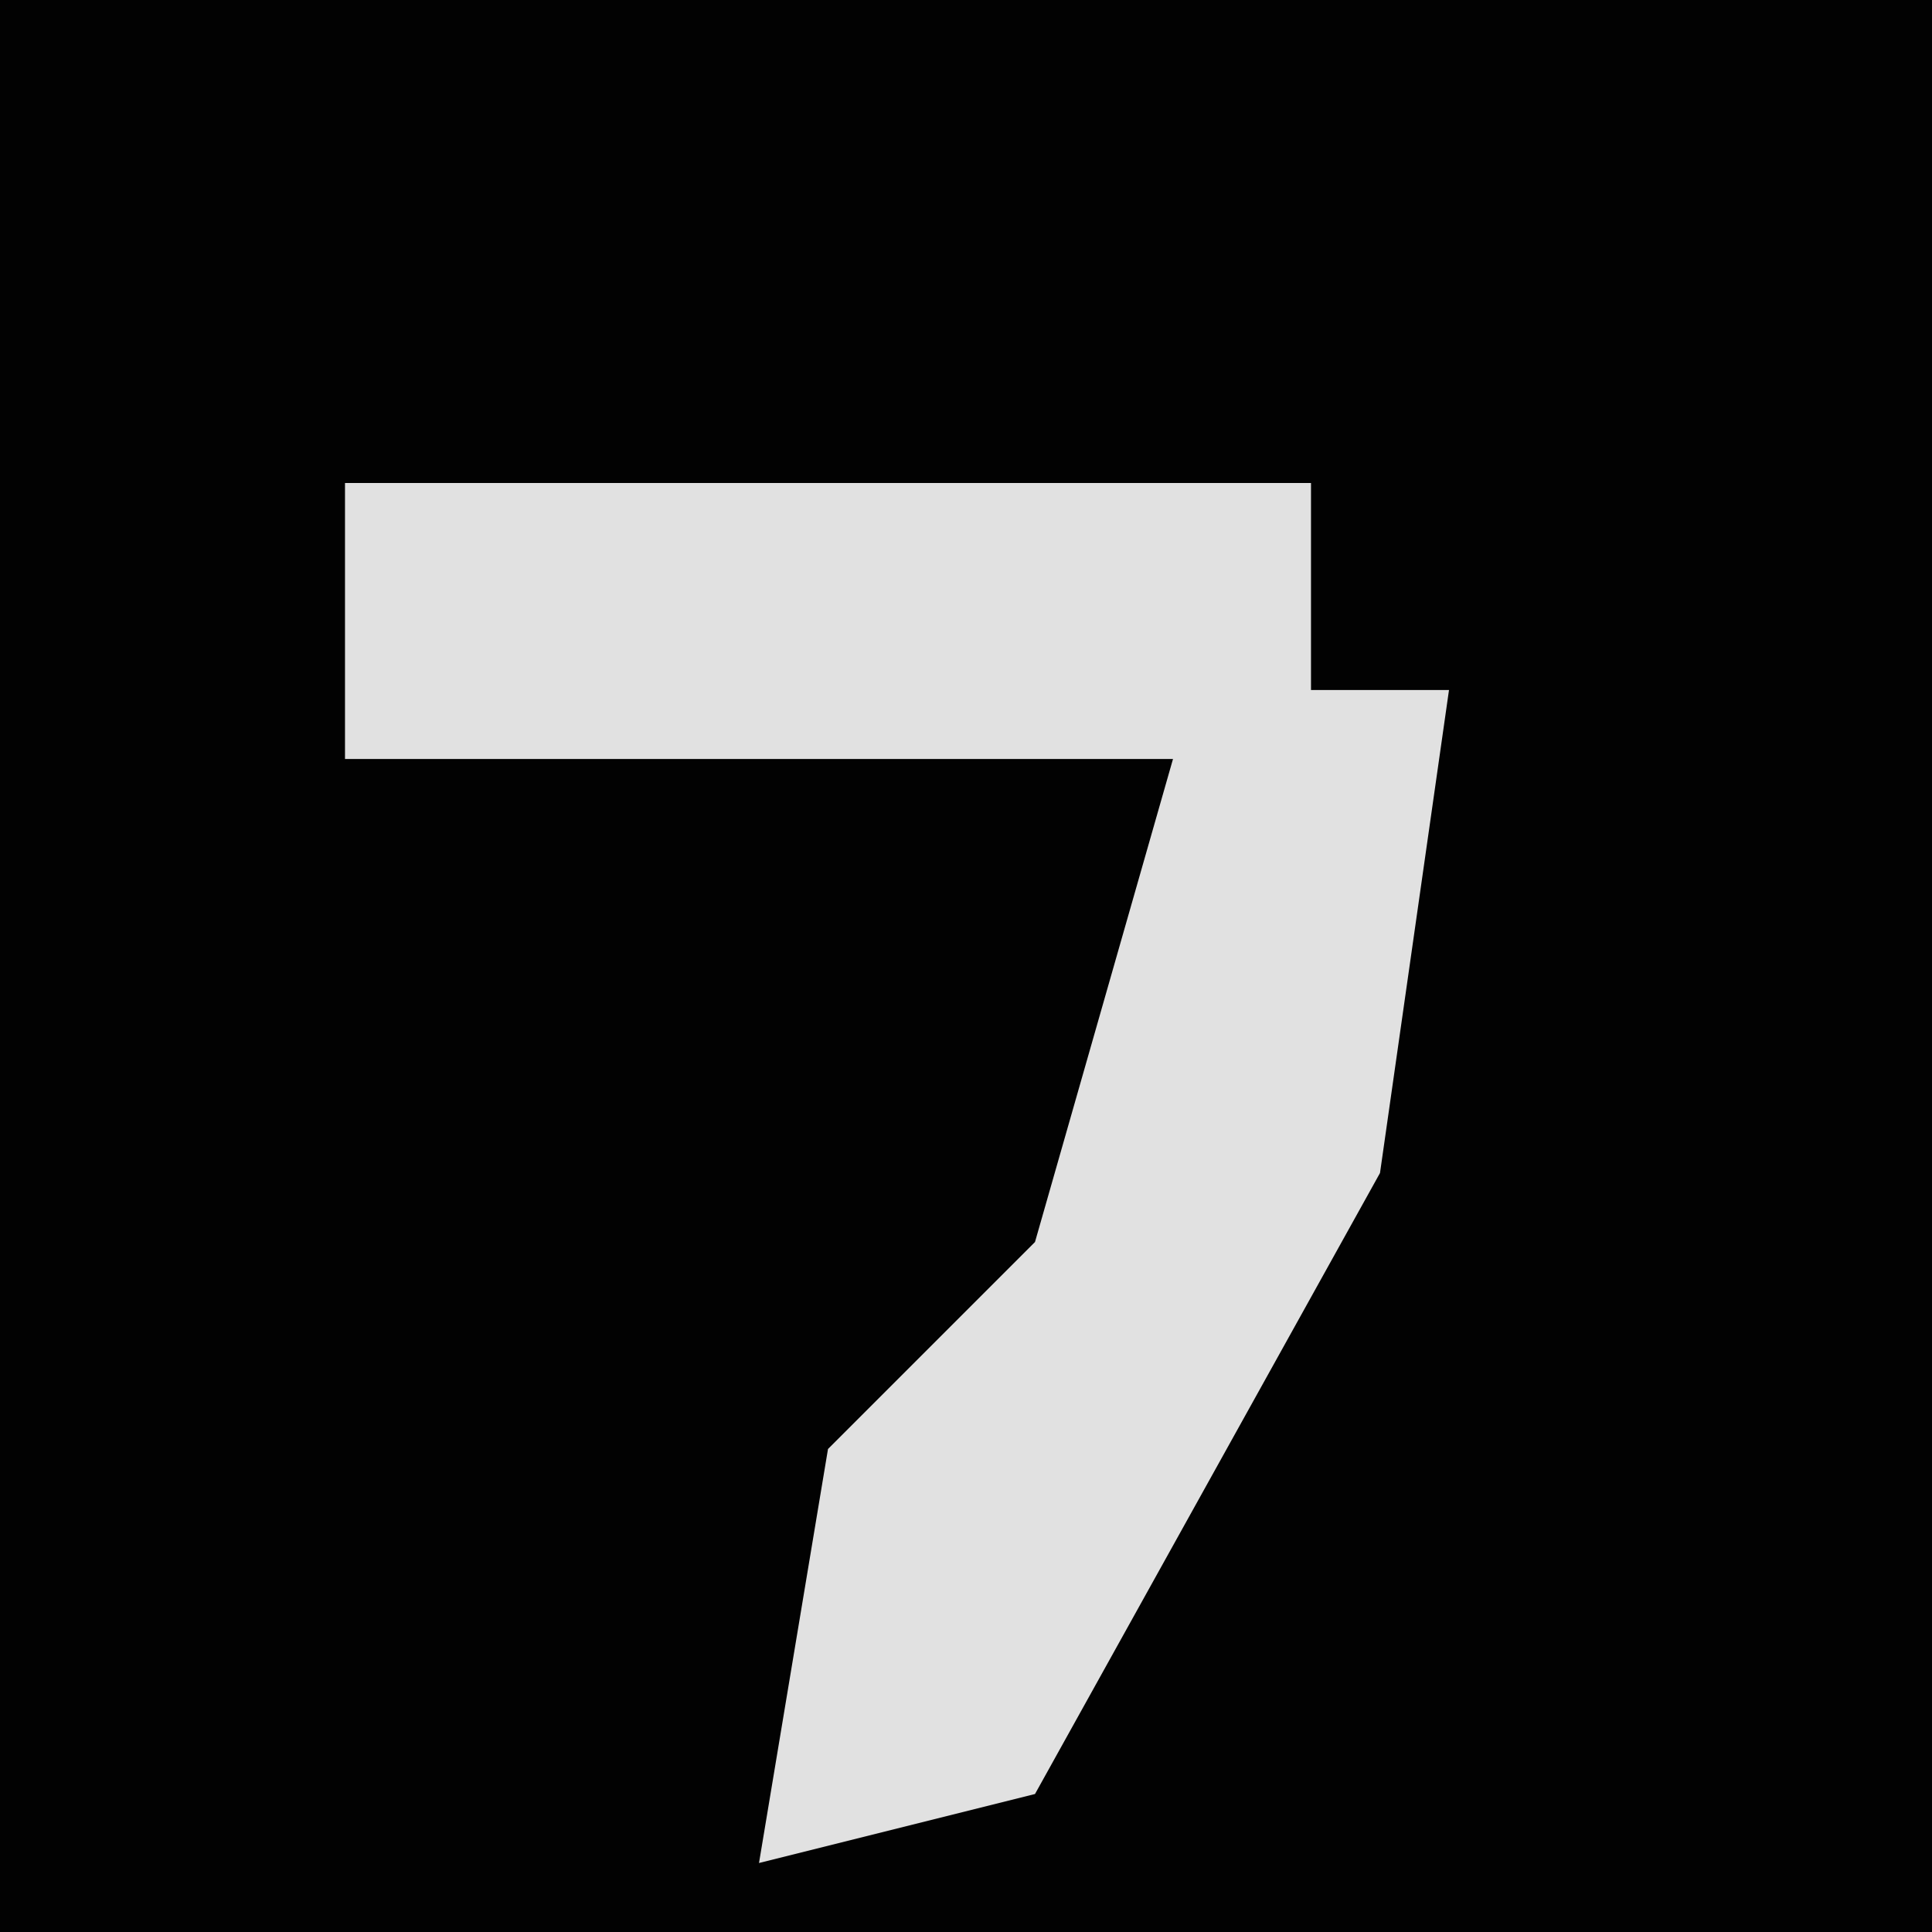 <?xml version="1.0" encoding="UTF-8"?>
<svg version="1.1" xmlns="http://www.w3.org/2000/svg" width="28" height="28">
<path d="M0,0 L28,0 L28,28 L0,28 Z " fill="#020202" transform="translate(0,0)"/>
<path d="M0,0 L14,0 L14,3 L16,3 L15,10 L10,19 L6,20 L7,14 L10,11 L12,4 L0,4 Z " fill="#E1E1E1" transform="translate(5,7)"/>
</svg>

